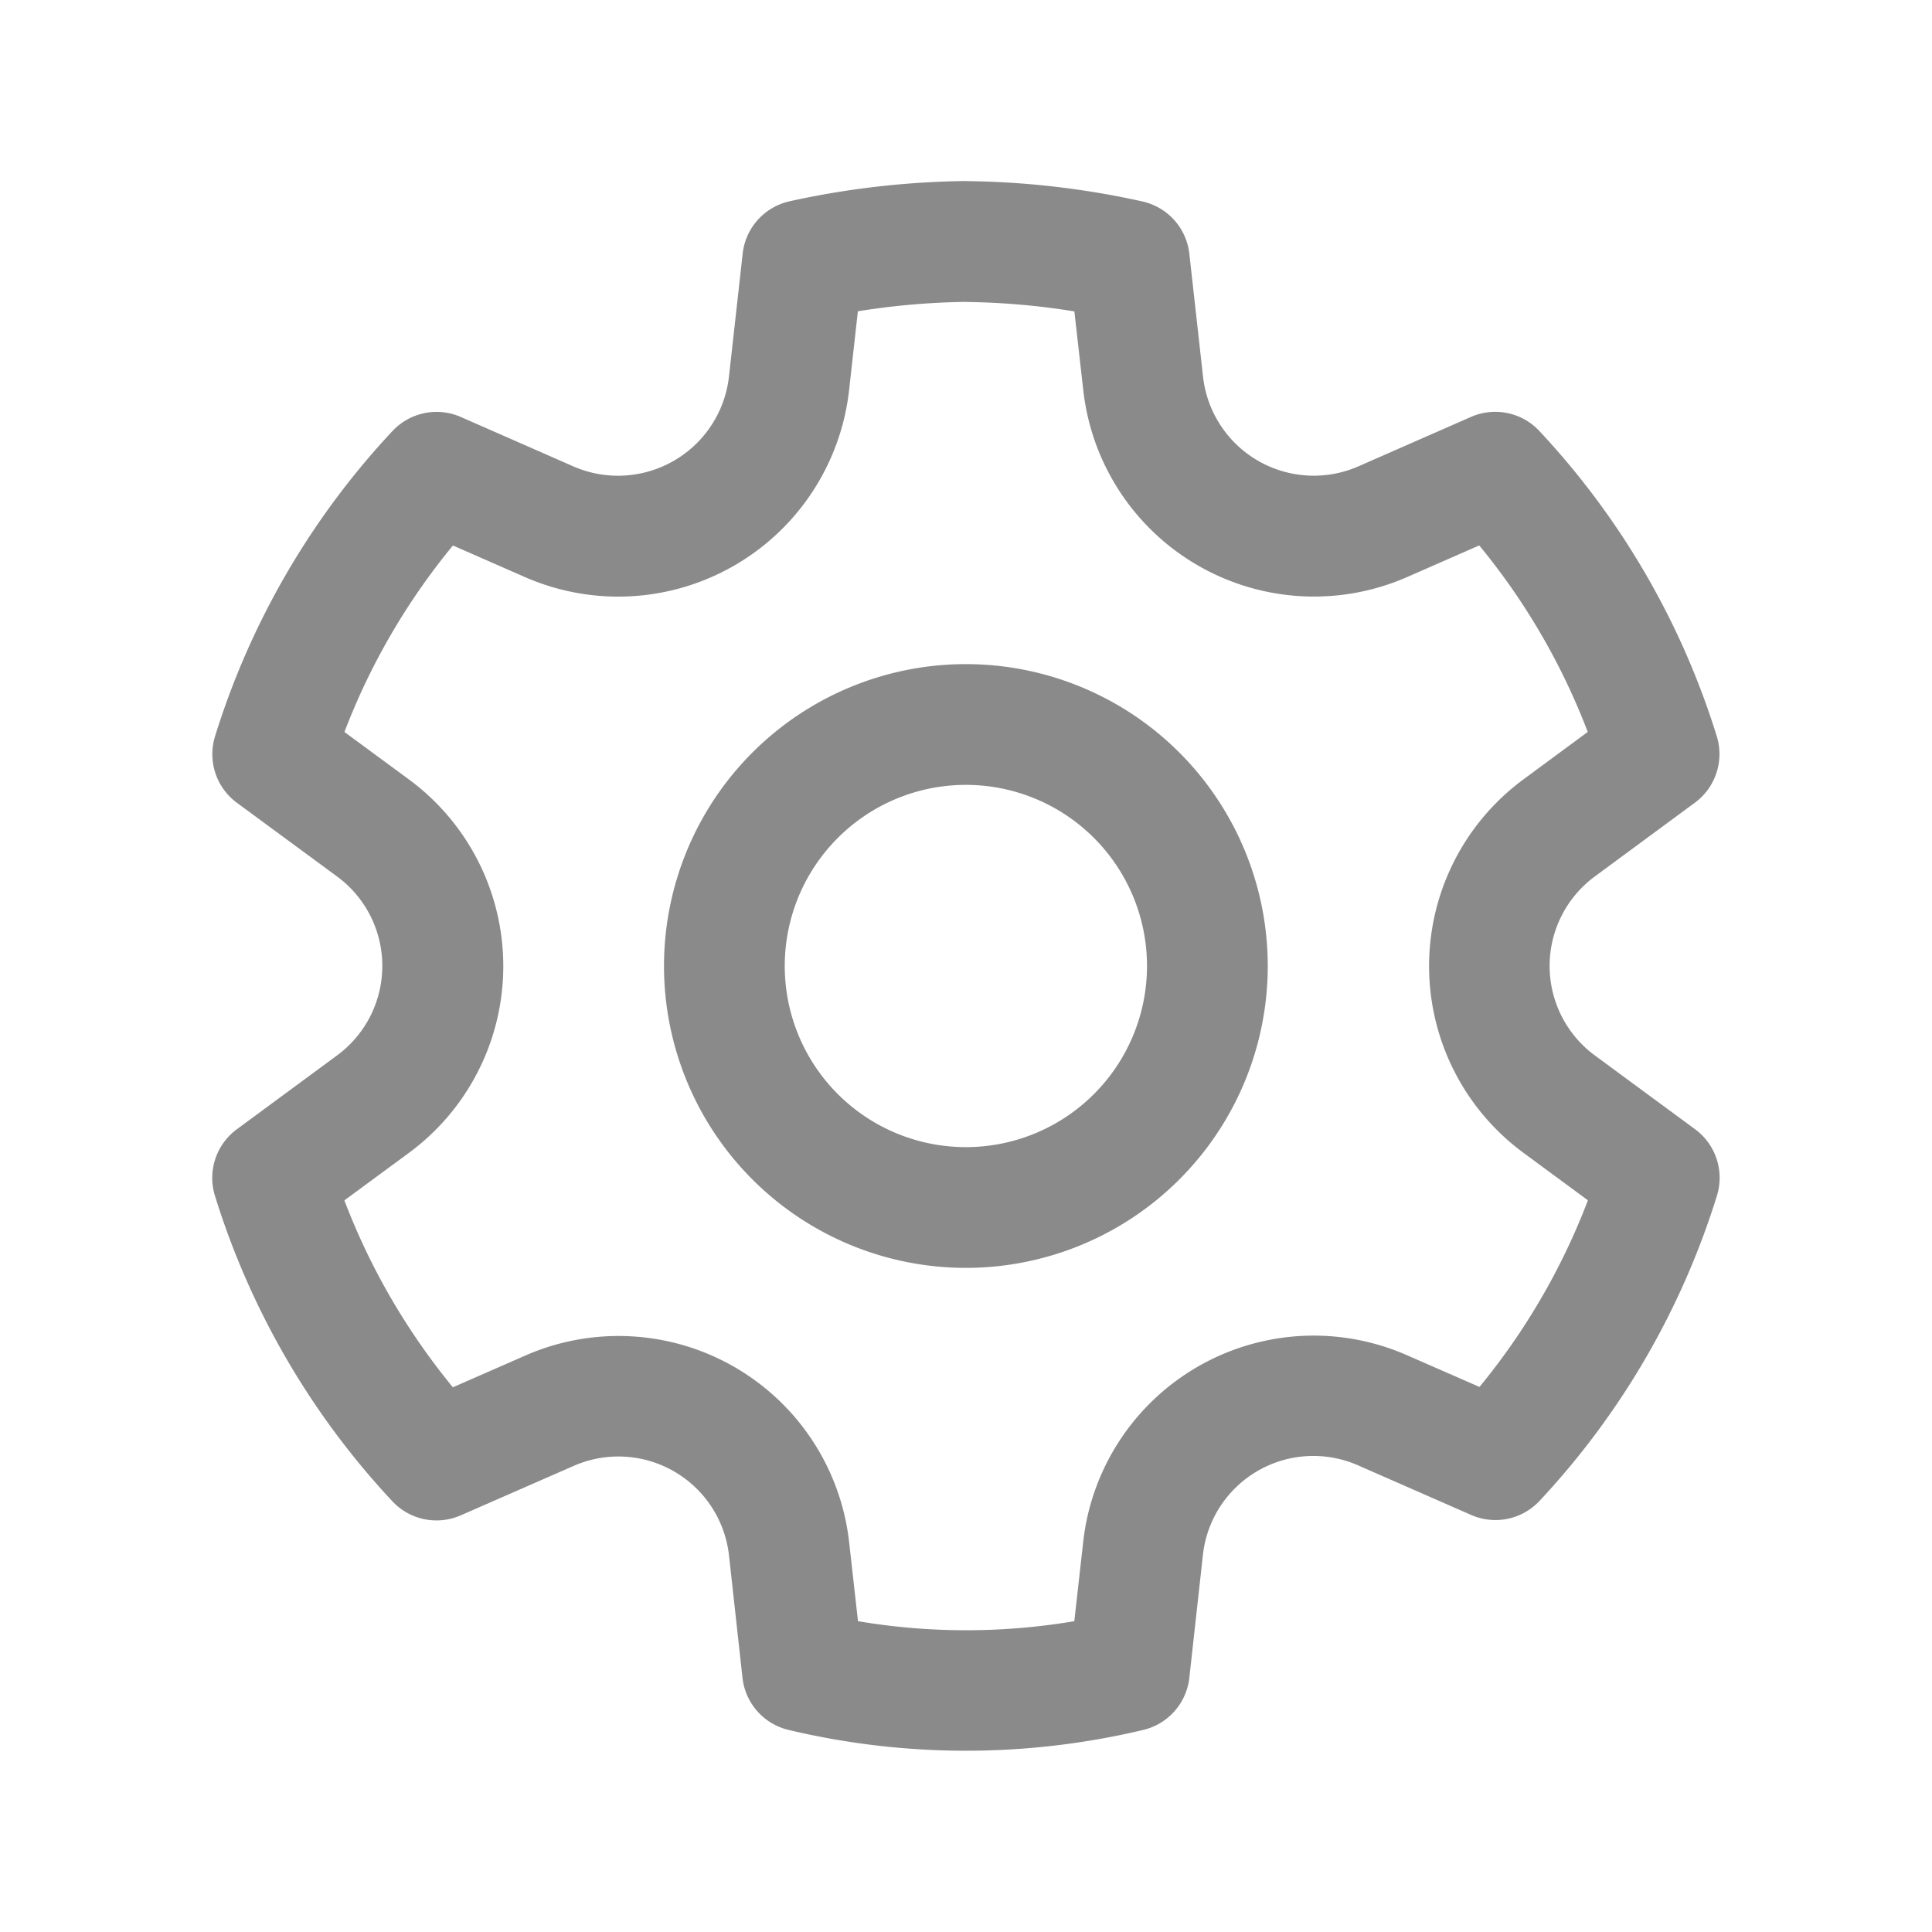 <?xml version="1.0" encoding="UTF-8"?>
<svg fill="none" version="1.1" viewBox="0 0 32 32" xmlns="http://www.w3.org/2000/svg">
 <defs>
  <style id="current-color-scheme" type="text/css">.ColorScheme-Text { color:#8a8a8a; }</style>
 </defs>
 <path class="ColorScheme-Text" d="m16.014 3c0.979 0.011 1.953 0.124 2.909 0.337a1 1 0 0 1 0.776 0.865l0.227 2.036a1.845 1.845 0 0 0 2.569 1.488l1.868-0.82a1 1 0 0 1 1.133 0.232 13.056 13.056 0 0 1 2.939 5.056 1 1 0 0 1-0.361 1.1l-1.656 1.221a1.841 1.841 0 0 0 0 2.968l1.657 1.22a1 1 0 0 1 0.363 1.101 13.063 13.063 0 0 1-2.939 5.056 1 1 0 0 1-1.131 0.233l-1.876-0.823a1.84 1.84 0 0 0-2.568 1.485l-0.225 2.035a1 1 0 0 1-0.763 0.863 12.691 12.691 0 0 1-5.875 0 1 1 0 0 1-0.763-0.863l-0.224-2.032a1.843 1.843 0 0 0-2.568-1.48l-1.875 0.821a1 1 0 0 1-1.132-0.233 13.064 13.064 0 0 1-2.939-5.061 1 1 0 0 1 0.363-1.101l1.657-1.221a1.84 1.84 0 0 0 0-2.968l-1.657-1.219a1 1 0 0 1-0.361-1.101 13.058 13.058 0 0 1 2.939-5.056 1 1 0 0 1 1.133-0.232l1.867 0.82a1.849 1.849 0 0 0 2.573-1.491l0.227-2.035a1 1 0 0 1 0.777-0.867c0.956-0.212 1.933-0.324 2.935-0.336zm0 2a12.18 12.18 0 0 0-1.805 0.156l-0.145 1.303a3.848 3.848 0 0 1-5.365 3.101l-1.197-0.525a11.058 11.058 0 0 0-1.797 3.089l1.064 0.783a3.841 3.841 0 0 1 0 6.191l-1.065 0.784c0.427 1.123 1.035 2.168 1.797 3.096l1.207-0.529a3.843 3.843 0 0 1 5.356 3.091l0.147 1.312c1.185 0.2 2.397 0.2 3.583 0l0.147-1.312a3.841 3.841 0 0 1 5.357-3.096l1.207 0.528a11.062 11.062 0 0 0 1.796-3.091l-1.064-0.784a3.841 3.841 0 0 1 0-6.191l1.061-0.783a11.058 11.058 0 0 0-1.797-3.089l-1.195 0.524a3.845 3.845 0 0 1-5.364-3.099l-0.147-1.301a11.984 11.984 0 0 0-1.777-0.156zm-0.016 6a5 5 0 1 1 0 10 5 5 0 0 1 0-10zm0 2a3 3 0 1 0 0 6 3 3 0 0 0 0-6z" fill="currentColor"/>
</svg>

